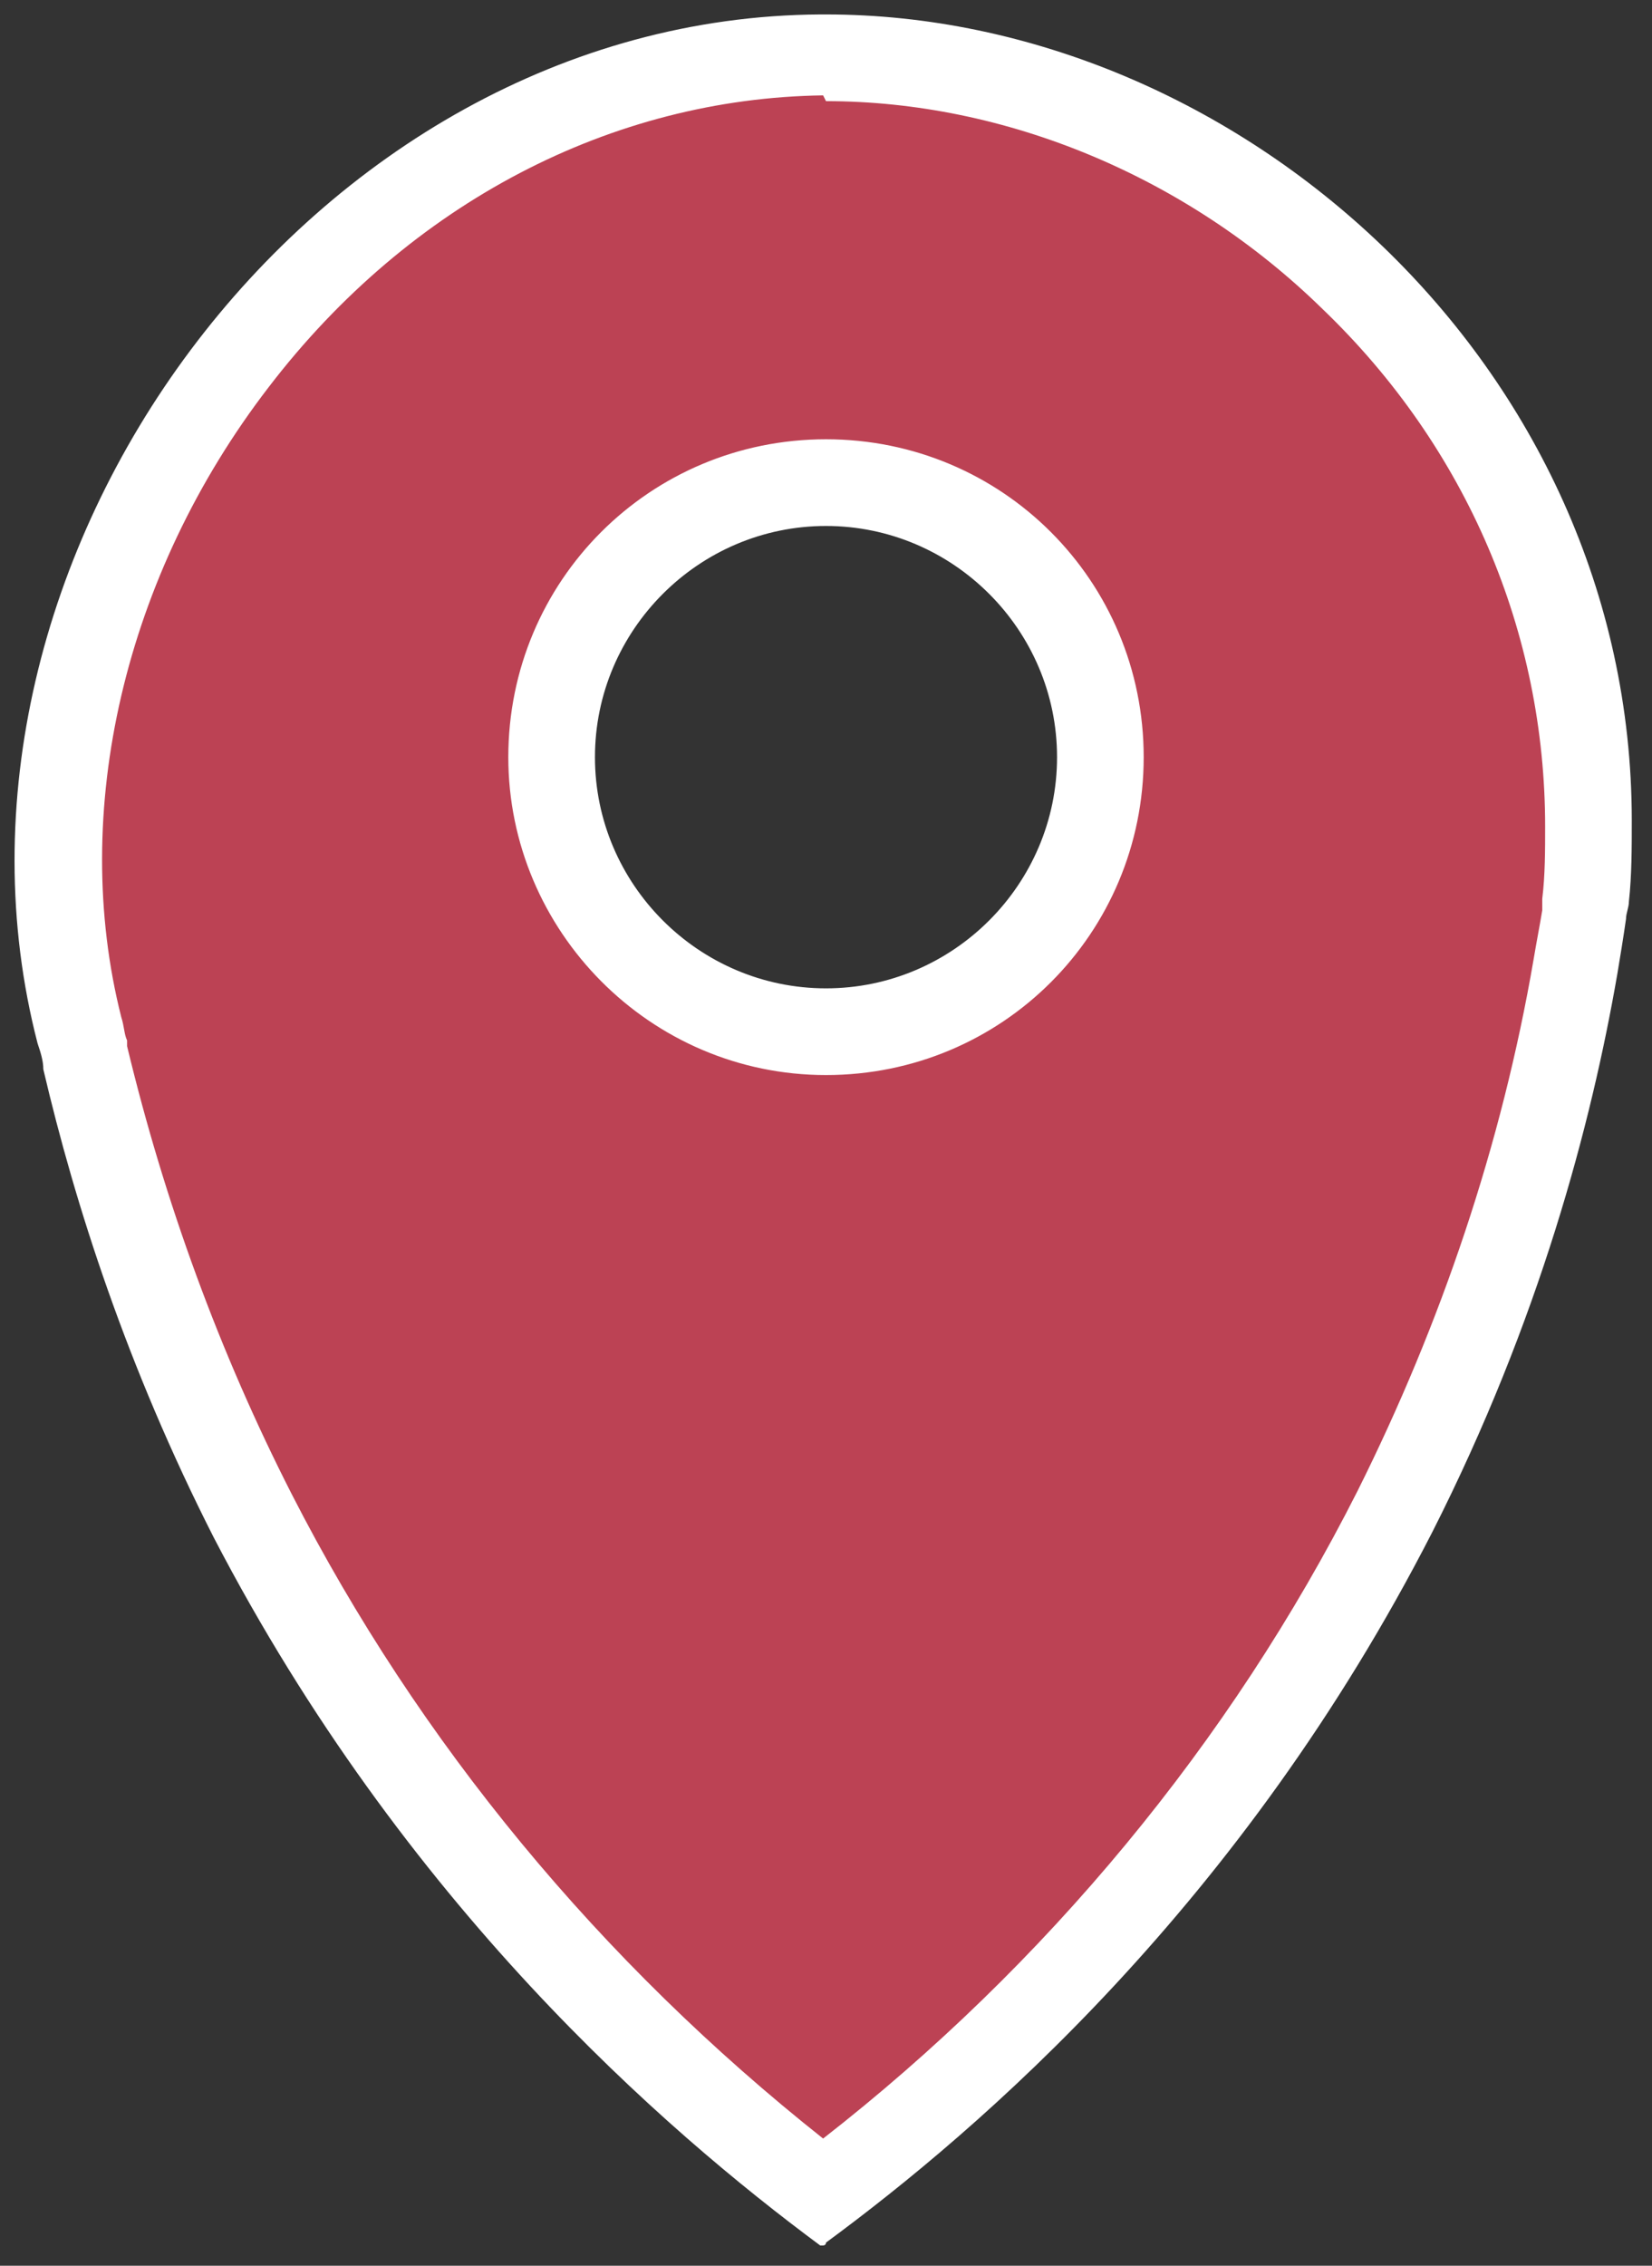 <?xml version="1.0" encoding="utf-8"?>
<!-- Generator: Adobe Illustrator 24.0.0, SVG Export Plug-In . SVG Version: 6.00 Build 0)  -->
<svg version="1.1" id="rond" xmlns="http://www.w3.org/2000/svg" xmlns:xlink="http://www.w3.org/1999/xlink" x="0px" y="0px"
	 viewBox="0 0 57.2 78.4" style="enable-background:new 0 0 57.2 78.4;" xml:space="preserve">
<rect x="0" y="0" width="57.2" height="78.4" fill="#333333" stroke="none"/>
<style type="text/css">
	.st0{fill:#BC4254;}
	.st1{fill:#FFFFFF;}
</style>
<g>
	<path class="st0" d="M28.5,75.9c-8.2-6.3-15.1-14.4-19.7-23.5c-2.6-5-4.5-10.3-5.8-15.8c-0.1-0.3-0.2-0.6-0.2-0.9
		c-1.9-7.6,0.1-16.2,5.4-23.1C13.3,5.9,20.7,2,28.4,2l0.1,0c6.8,0,13.5,2.9,18.6,8c5,5,7.8,11.7,7.8,18.6c0,0.9,0,1.8-0.1,2.7l0,0.3
		l0,0.2c-0.1,0.6-0.2,1.2-0.3,1.8c-1.1,6.6-3.2,13-6.3,18.9C43.6,61.6,36.8,69.7,28.5,75.9z M28.6,16.7c-5.2,0-9.5,4.3-9.5,9.5
		s4.3,9.5,9.5,9.5s9.5-4.3,9.5-9.5S33.8,16.7,28.6,16.7z"/>
	<path class="st1" d="M28.6,3.5c6.2,0,12.5,2.6,17.2,7.2c5,4.8,7.7,11.2,7.7,17.9c0,0.8,0,1.7-0.1,2.5l0,0.3l0,0.1l0,0l0,0
		c-0.1,0.6-0.2,1.1-0.3,1.7l0,0l0,0c-1.1,6.4-3.2,12.6-6.1,18.4C42.6,60.3,36.2,68,28.5,74c-7.7-6.1-14-13.7-18.4-22.3
		c-2.5-4.9-4.4-10.1-5.7-15.5l0-0.1l0-0.1c-0.1-0.2-0.1-0.5-0.2-0.8c-1.8-7.1,0.1-15.3,5.1-21.8c4.9-6.4,11.9-10,19.2-10.1L28.6,3.5
		 M28.6,37.2c6.1,0,11-4.9,11-11c0-6.1-4.9-11-11-11s-11,4.9-11,11C17.6,32.2,22.5,37.2,28.6,37.2 M28.6,0.5c-0.1,0-0.1,0-0.2,0
		C10.7,0.6-3,19.5,1.3,36.1c0.1,0.3,0.2,0.6,0.2,0.9c1.1,4.7,2.9,10.3,5.9,16.2C14,65.9,23,73.7,28.4,77.7c0,0,0,0,0.1,0
		c0,0,0,0,0,0c0,0,0.1,0,0.1-0.1c5.3-3.9,14.4-11.7,21-24.6c3.7-7.3,5.5-14.1,6.4-19.3c0.1-0.6,0.2-1.2,0.3-1.9
		c0-0.2,0.1-0.4,0.1-0.6l0,0c0.1-0.9,0.1-1.9,0.1-2.8C56.5,12.6,42.8,0.5,28.6,0.5L28.6,0.5z M28.6,34.2c-4.4,0-8-3.6-8-8
		c0-4.4,3.6-8,8-8c4.4,0,8,3.6,8,8C36.6,30.6,33,34.2,28.6,34.2L28.6,34.2z"/>
</g>
</svg>
